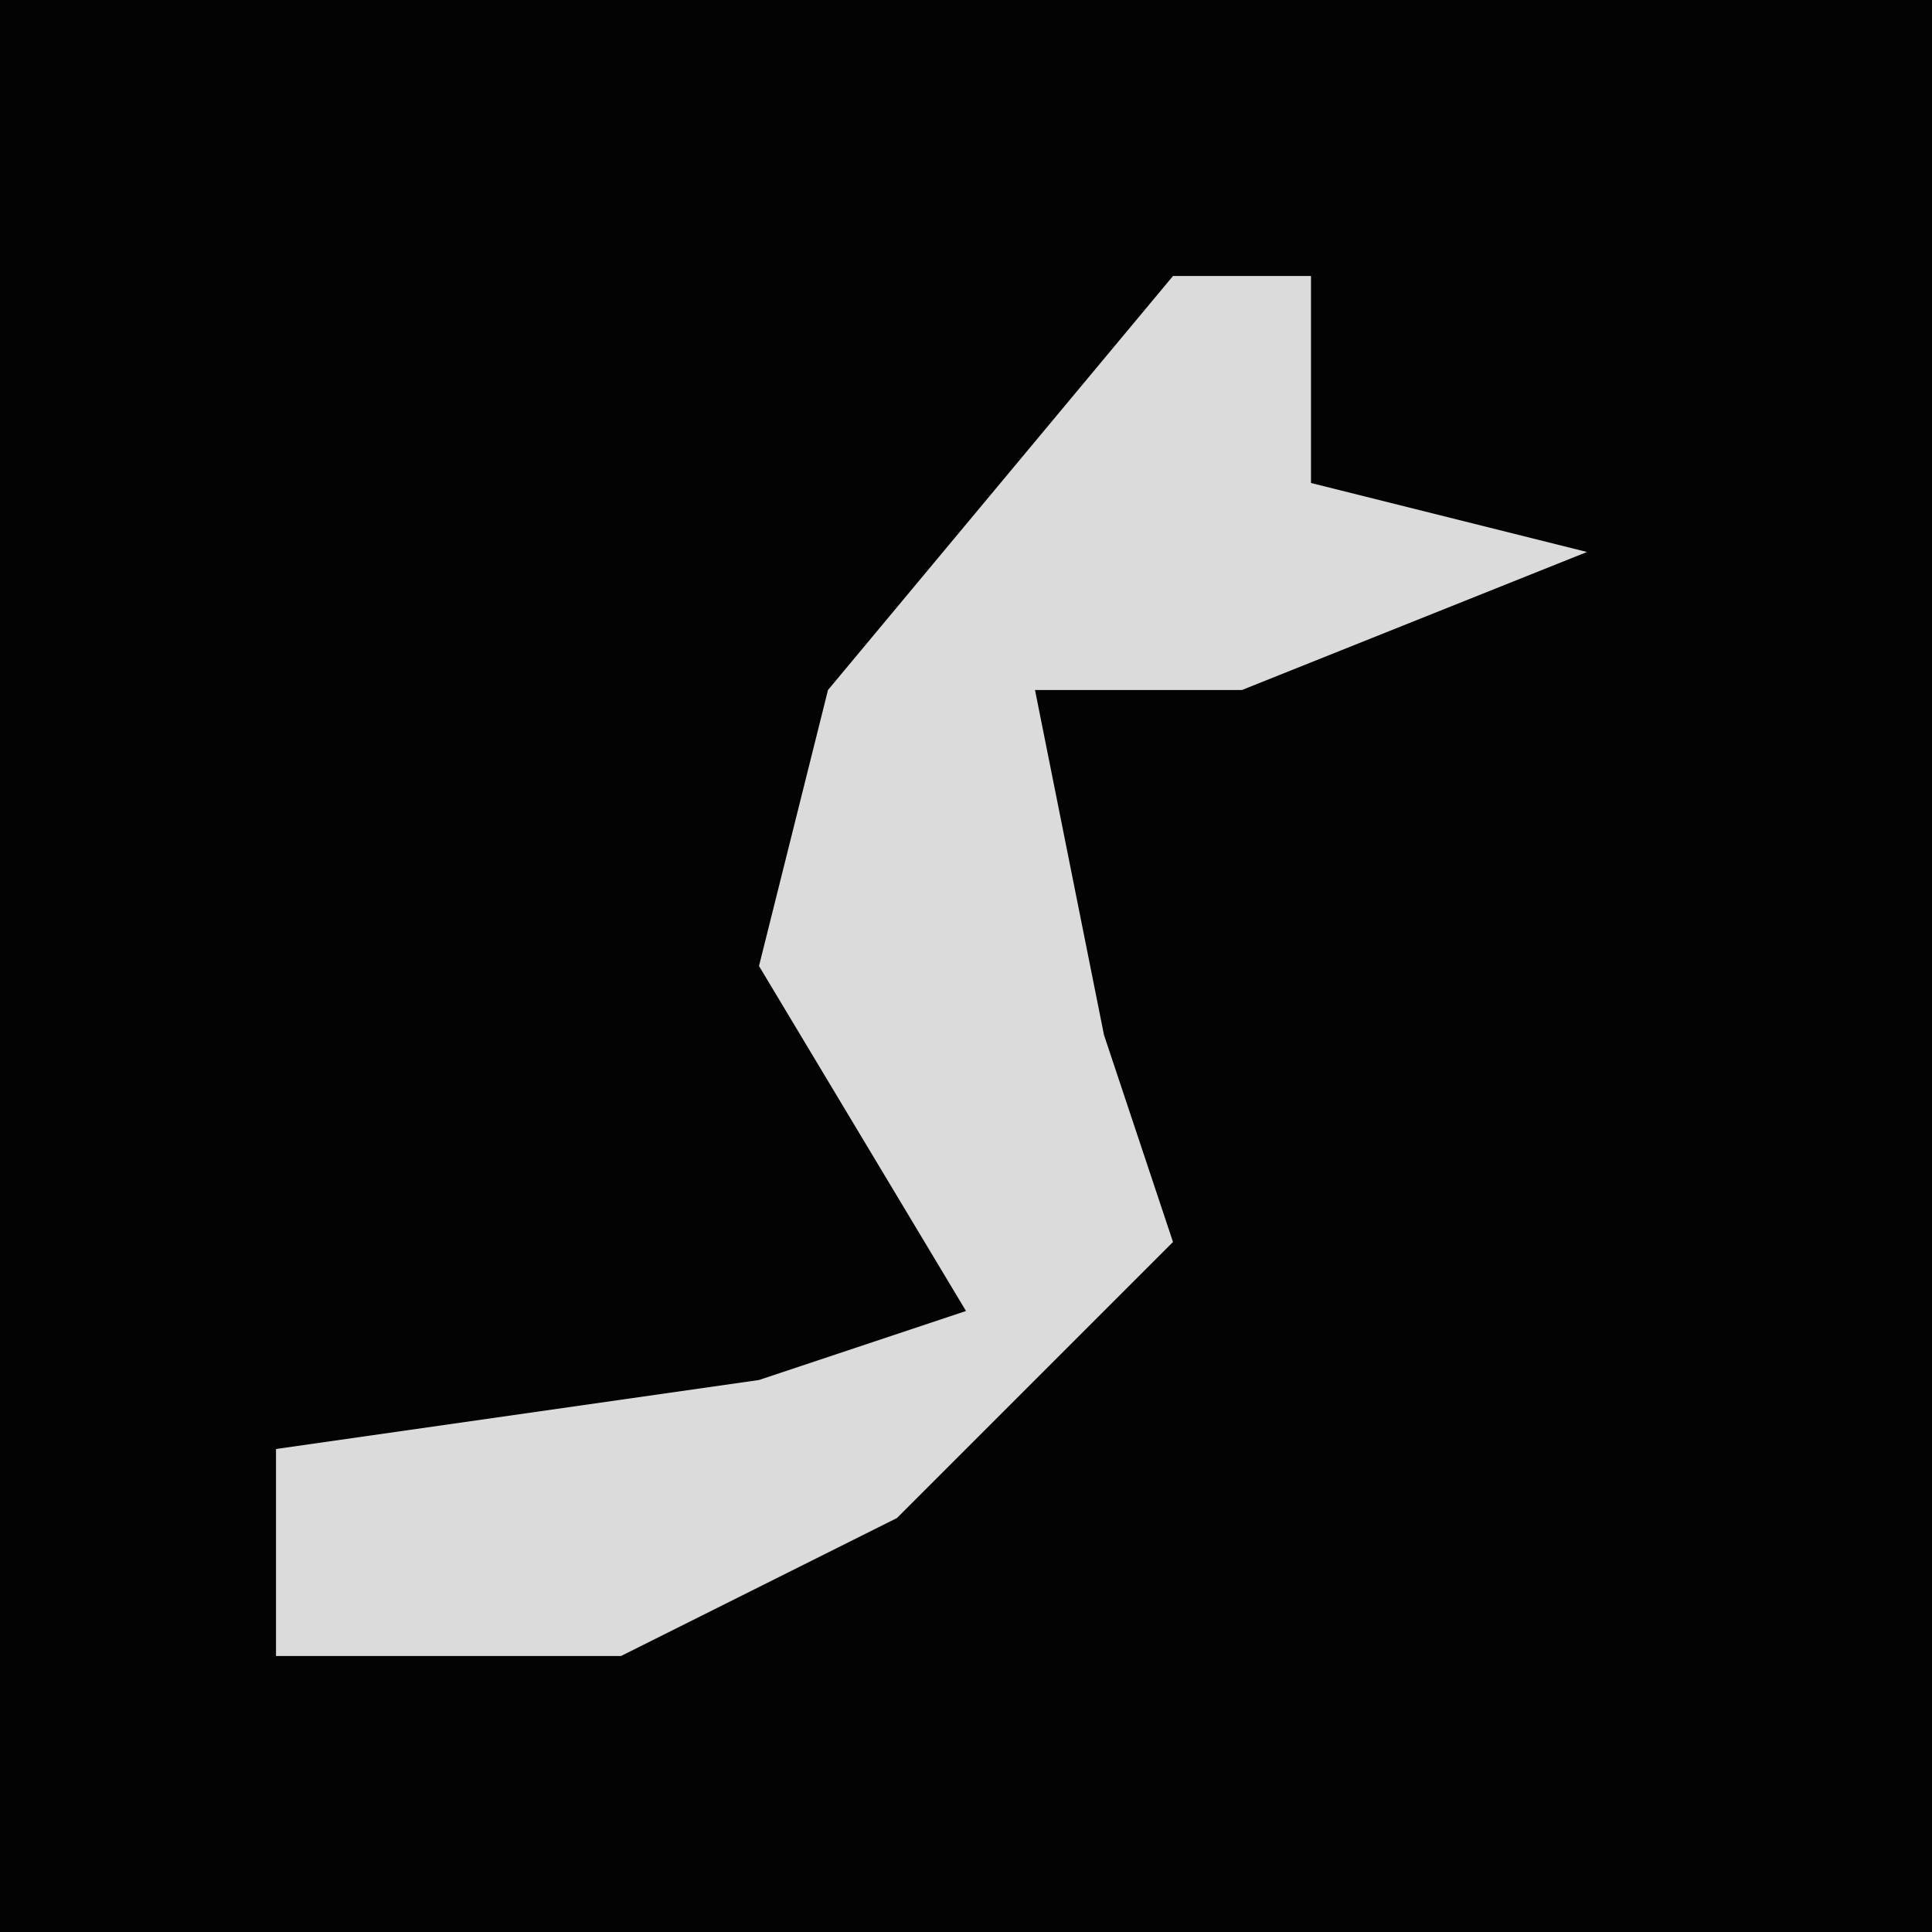 <?xml version="1.0" encoding="UTF-8"?>
<svg version="1.1" xmlns="http://www.w3.org/2000/svg" width="28" height="28">
<path d="M0,0 L28,0 L28,28 L0,28 Z " fill="#030303" transform="translate(0,0)"/>
<path d="M0,0 L2,0 L2,3 L6,4 L1,6 L-2,6 L-1,11 L0,14 L-4,18 L-8,20 L-13,20 L-13,17 L-6,16 L-3,15 L-6,10 L-5,6 Z " fill="#DBDBDB" transform="translate(17,4)"/>
</svg>
